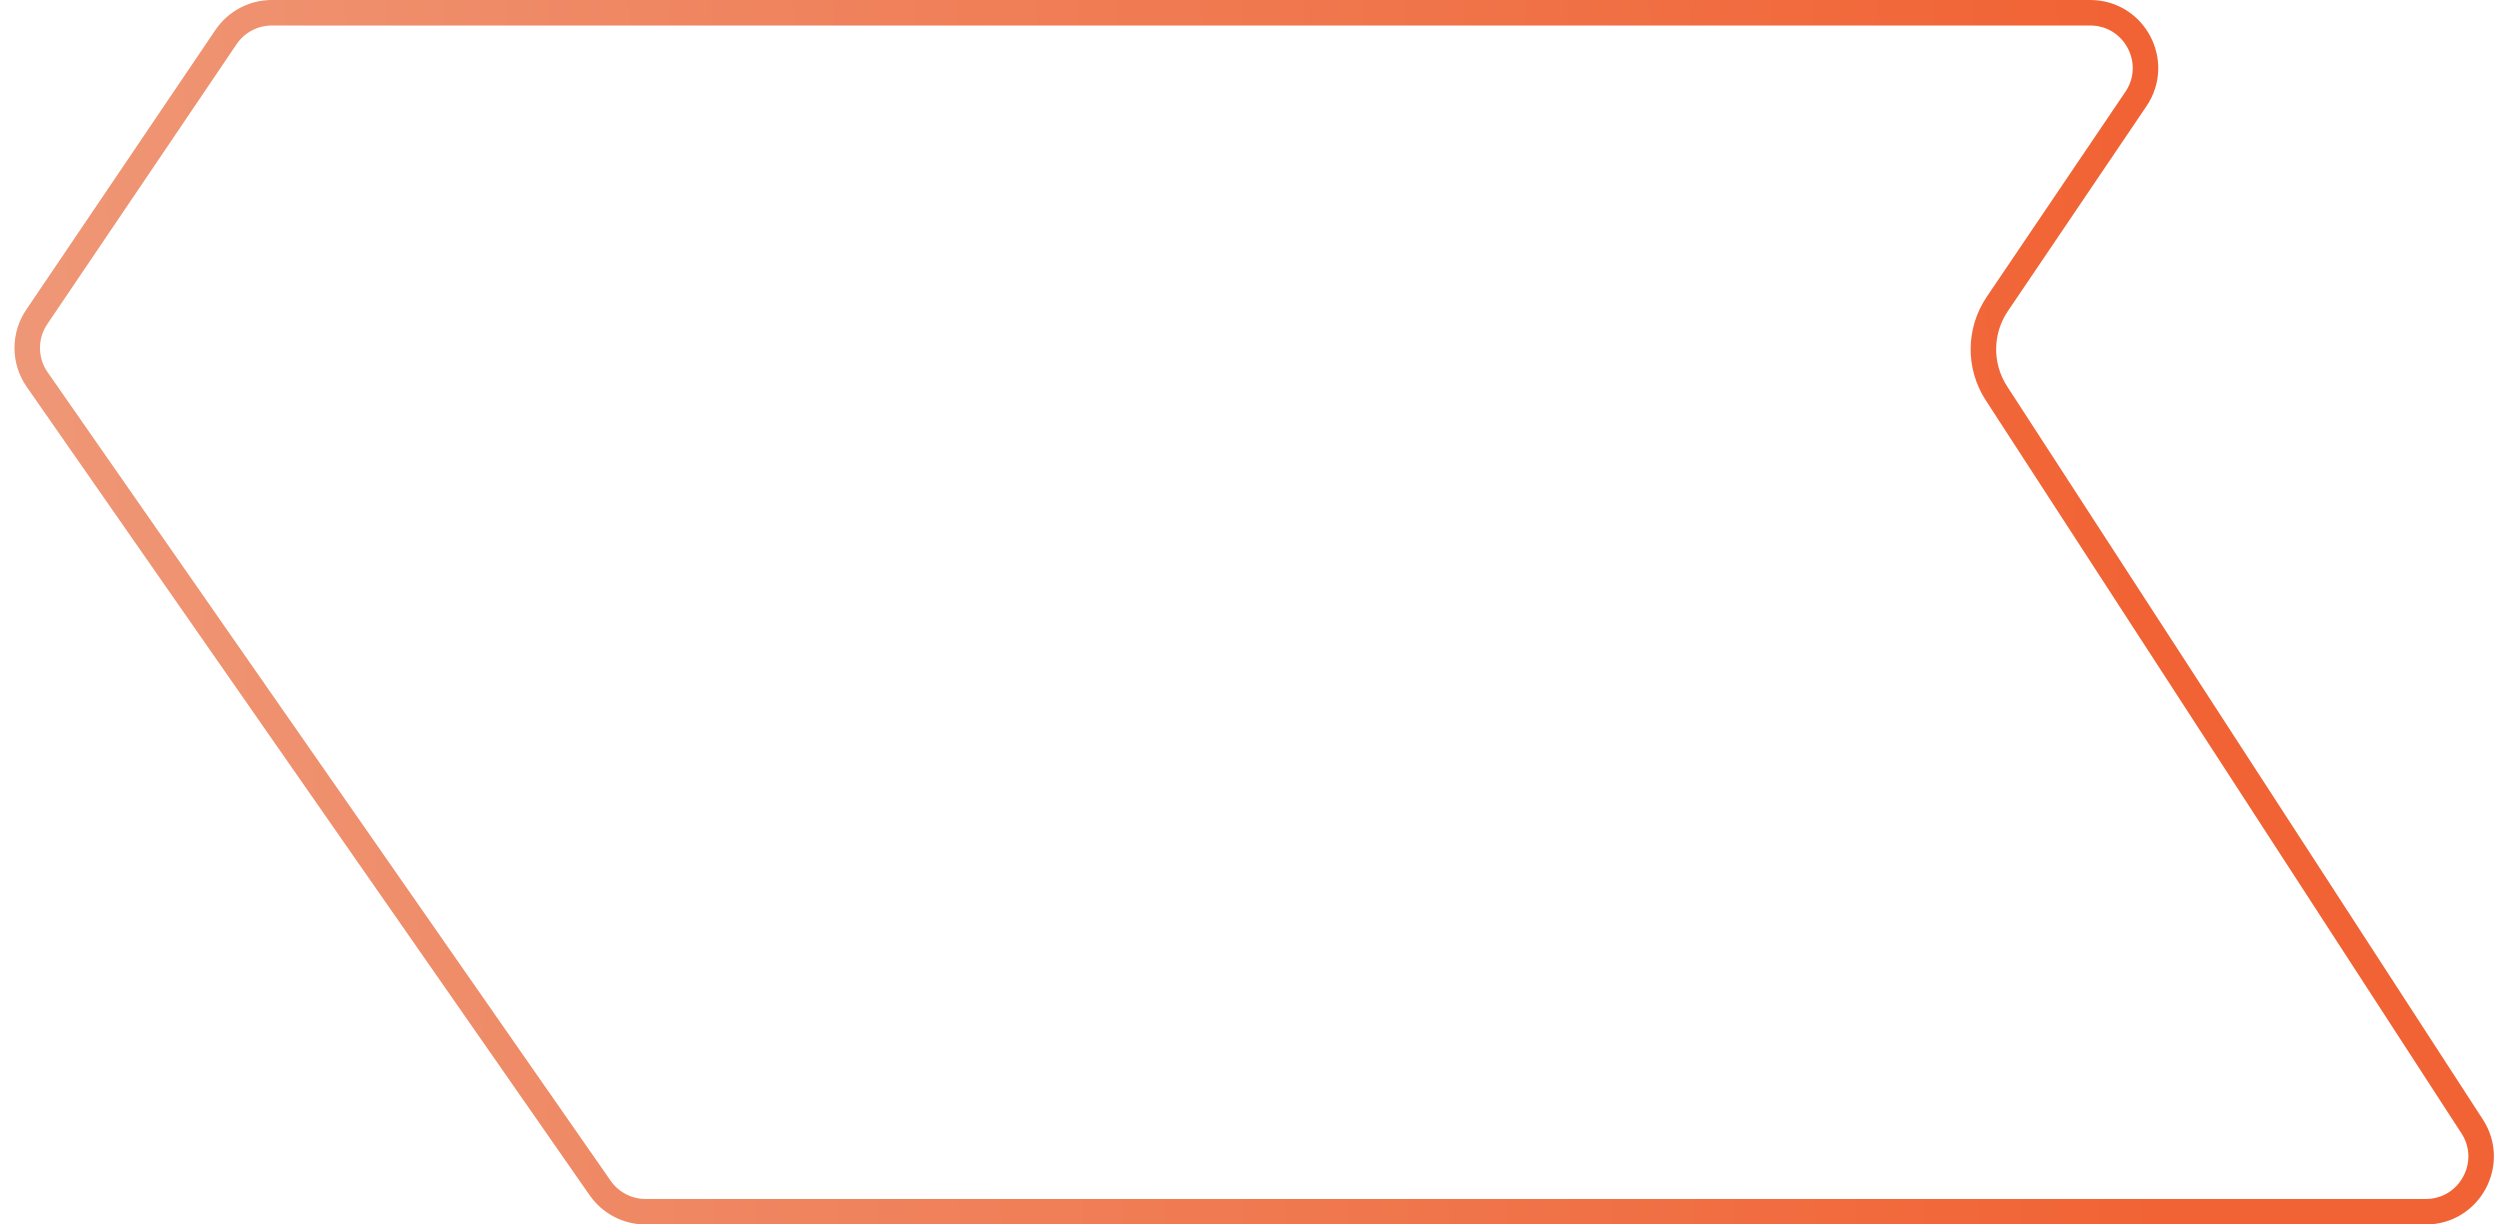 <svg xmlns="http://www.w3.org/2000/svg" xmlns:xlink="http://www.w3.org/1999/xlink" width="147" height="72" viewBox="0 0 147 72" fill="none">
  <path d="M2.159 18.639L13.29 2.179C13.895 1.286 14.903 0.75 15.982 0.75H122.901C125.506 0.75 127.053 3.662 125.593 5.821L117.439 17.877C116.371 19.457 116.351 21.523 117.389 23.124L145.362 66.231C146.765 68.393 145.214 71.25 142.636 71.25H37.958C36.895 71.25 35.899 70.73 35.291 69.857L2.184 22.316C1.416 21.214 1.406 19.752 2.159 18.639Z" fill="url(#pattern0)" stroke="url(#paint0_linear_118_25322)" stroke-width="1.5"/>
  <defs>
    <pattern id="pattern0" patternContentUnits="objectBoundingBox" width="1" height="1">
      <use xlink:href="#image0_118_25322" transform="matrix(0.001 0 0 0.001 0 -0.131)"/>
    </pattern>
    <linearGradient id="paint0_linear_118_25322" x1="-171" y1="-82.5" x2="121.033" y2="-93.311" gradientUnits="userSpaceOnUse">
      <stop stop-color="#EBDDD0"/>
      <stop offset="1" stop-color="#F16334"/>
    </linearGradient>
      </defs>
</svg>
   